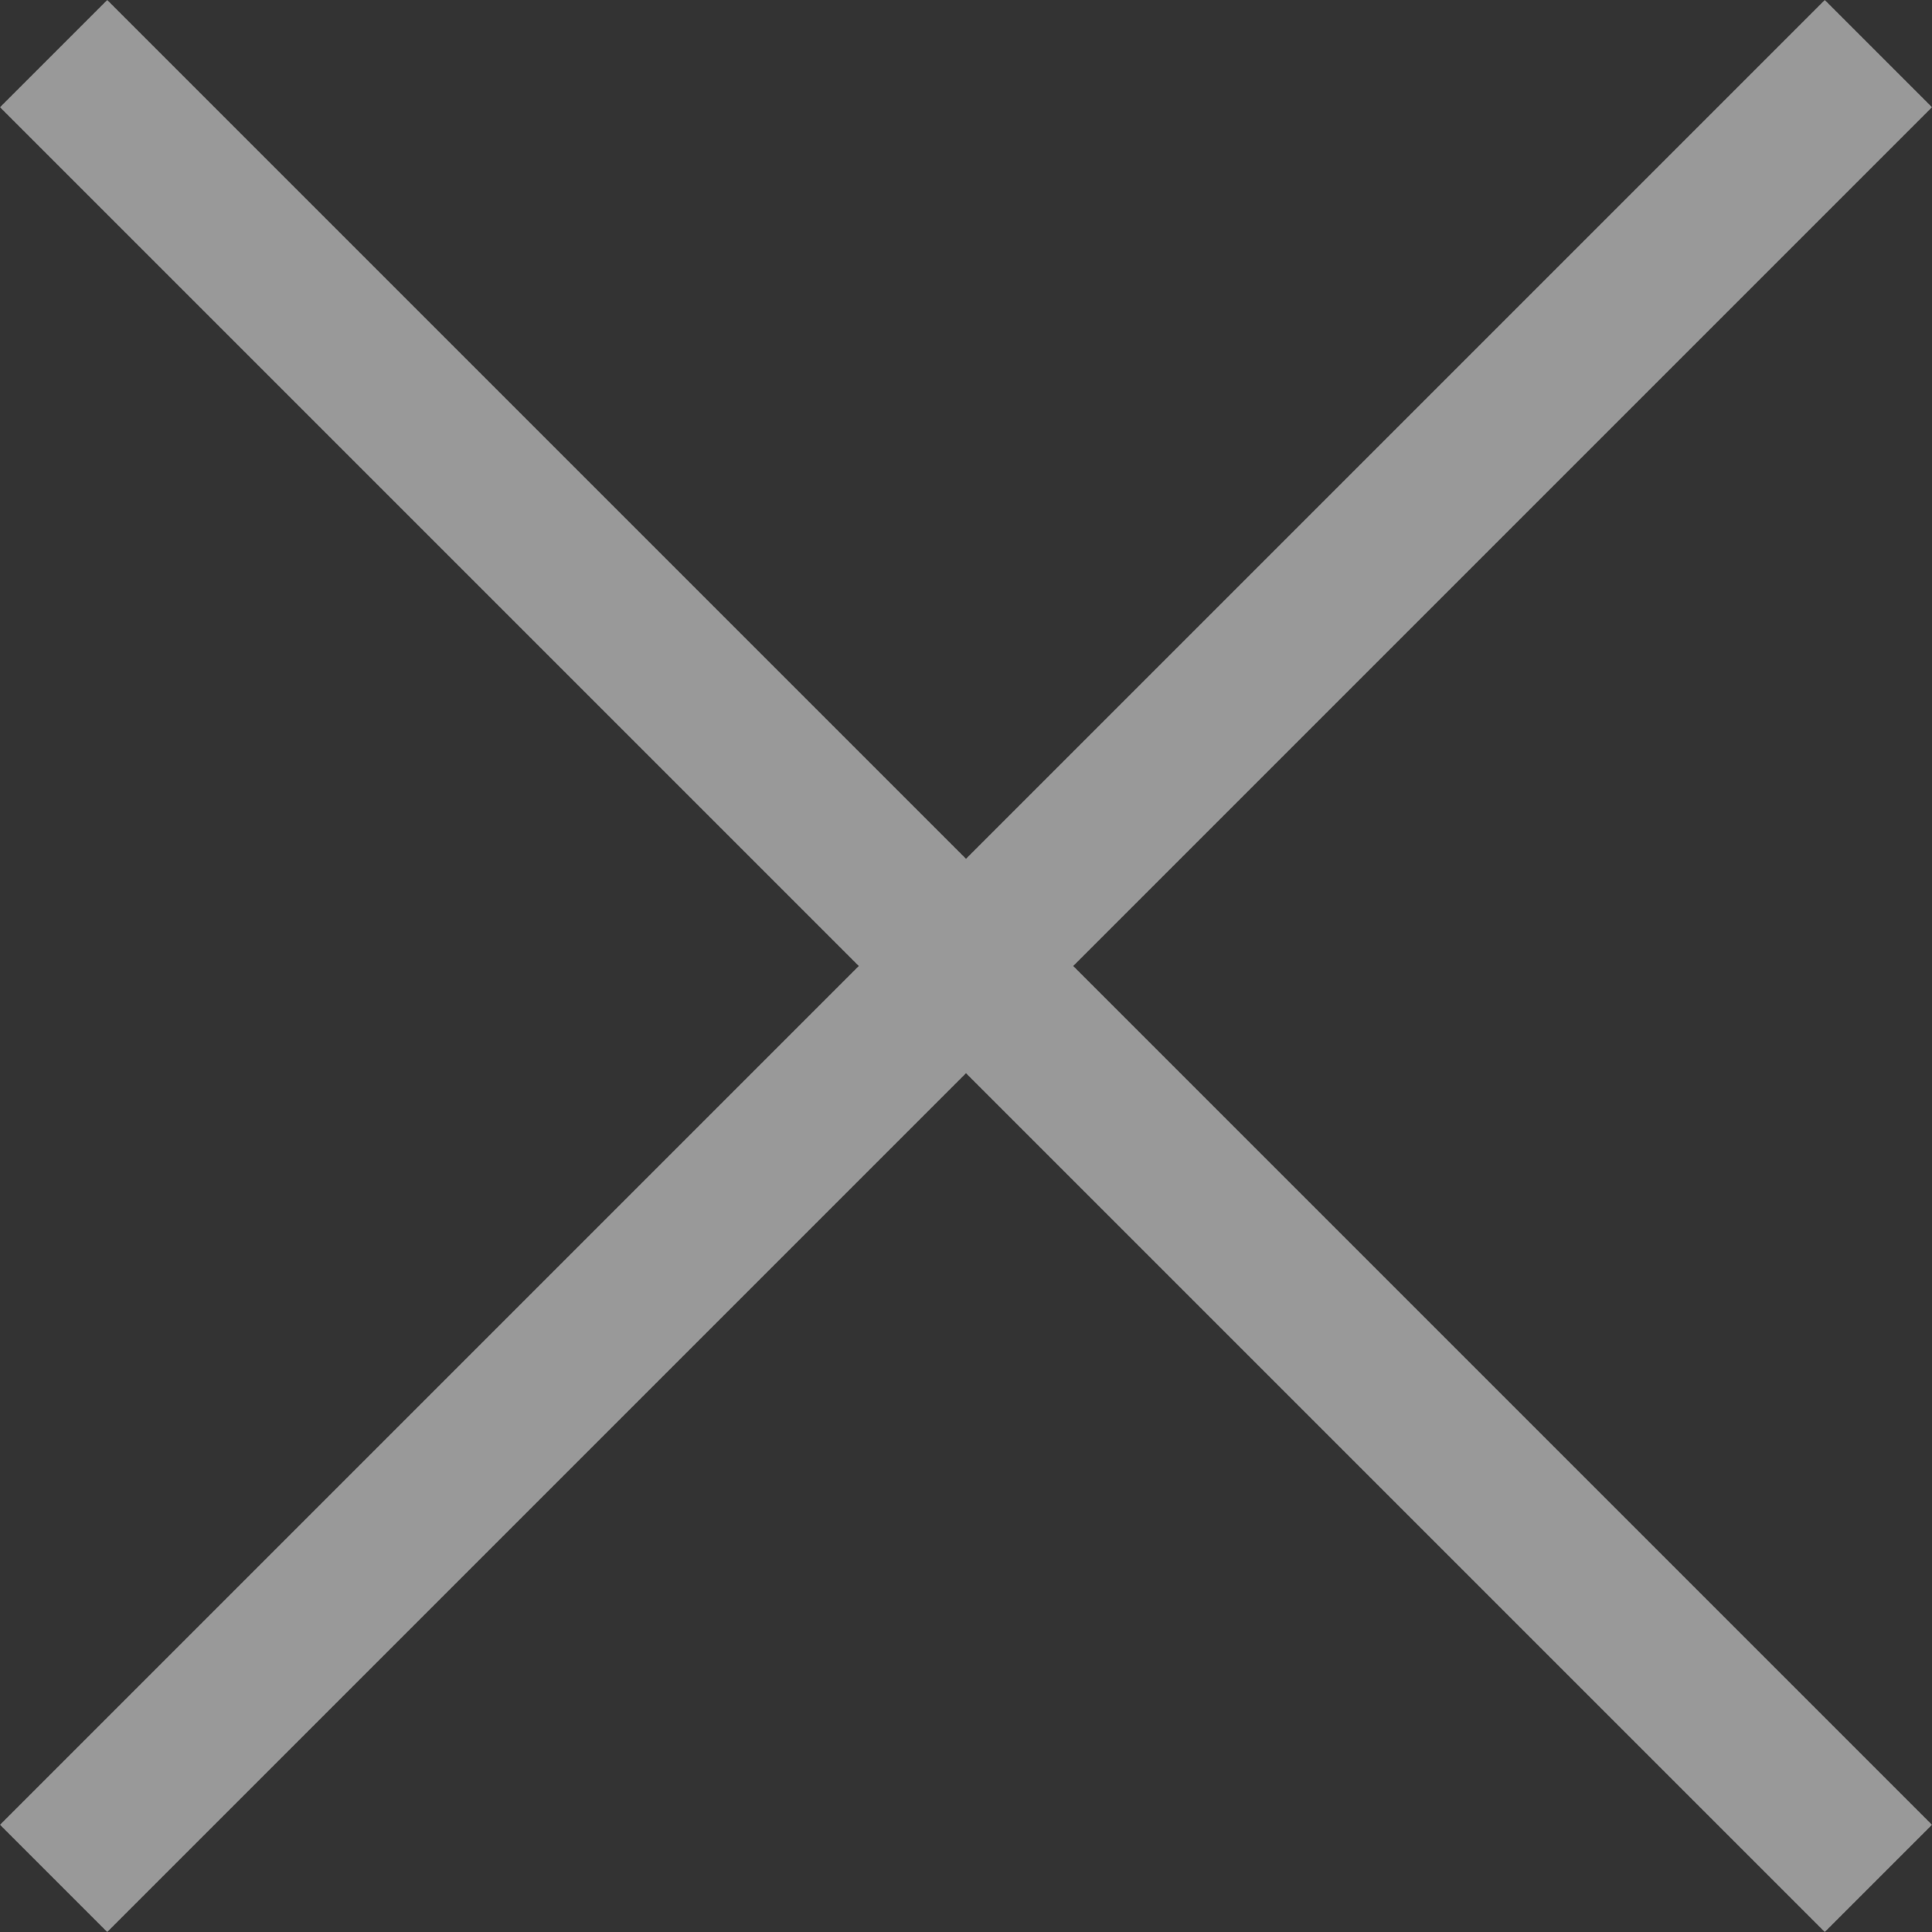<?xml version="1.0" encoding="UTF-8"?>
<svg width="12px" height="12px" viewBox="0 0 12 12" version="1.1" xmlns="http://www.w3.org/2000/svg" xmlns:xlink="http://www.w3.org/1999/xlink">
    <rect x="0" y="0" width="12" height="12" fill="#333333" stroke="none"/>
    <!-- Generator: Sketch 53.2 (72643) - https://sketchapp.com -->
    <title>Combined Shape</title>
    <desc>Created with Sketch.</desc>
    <g id="Page-1" stroke="none" stroke-width="1" fill="none" fill-rule="evenodd" opacity="0.5">
        <g id="Sidebar" transform="translate(-1359, -19)" fill="#FFFFFF">
            <path d="M1365.666,25 L1371,30.334 L1370.334,31 L1365,25.666 L1359.666,31 L1359,30.334 L1364.334,25 L1359,19.666 L1359.666,19 L1365,24.334 L1370.334,19 L1371,19.666 L1365.666,25 Z" id="Combined-Shape"></path>
        </g>
    </g>
</svg>
